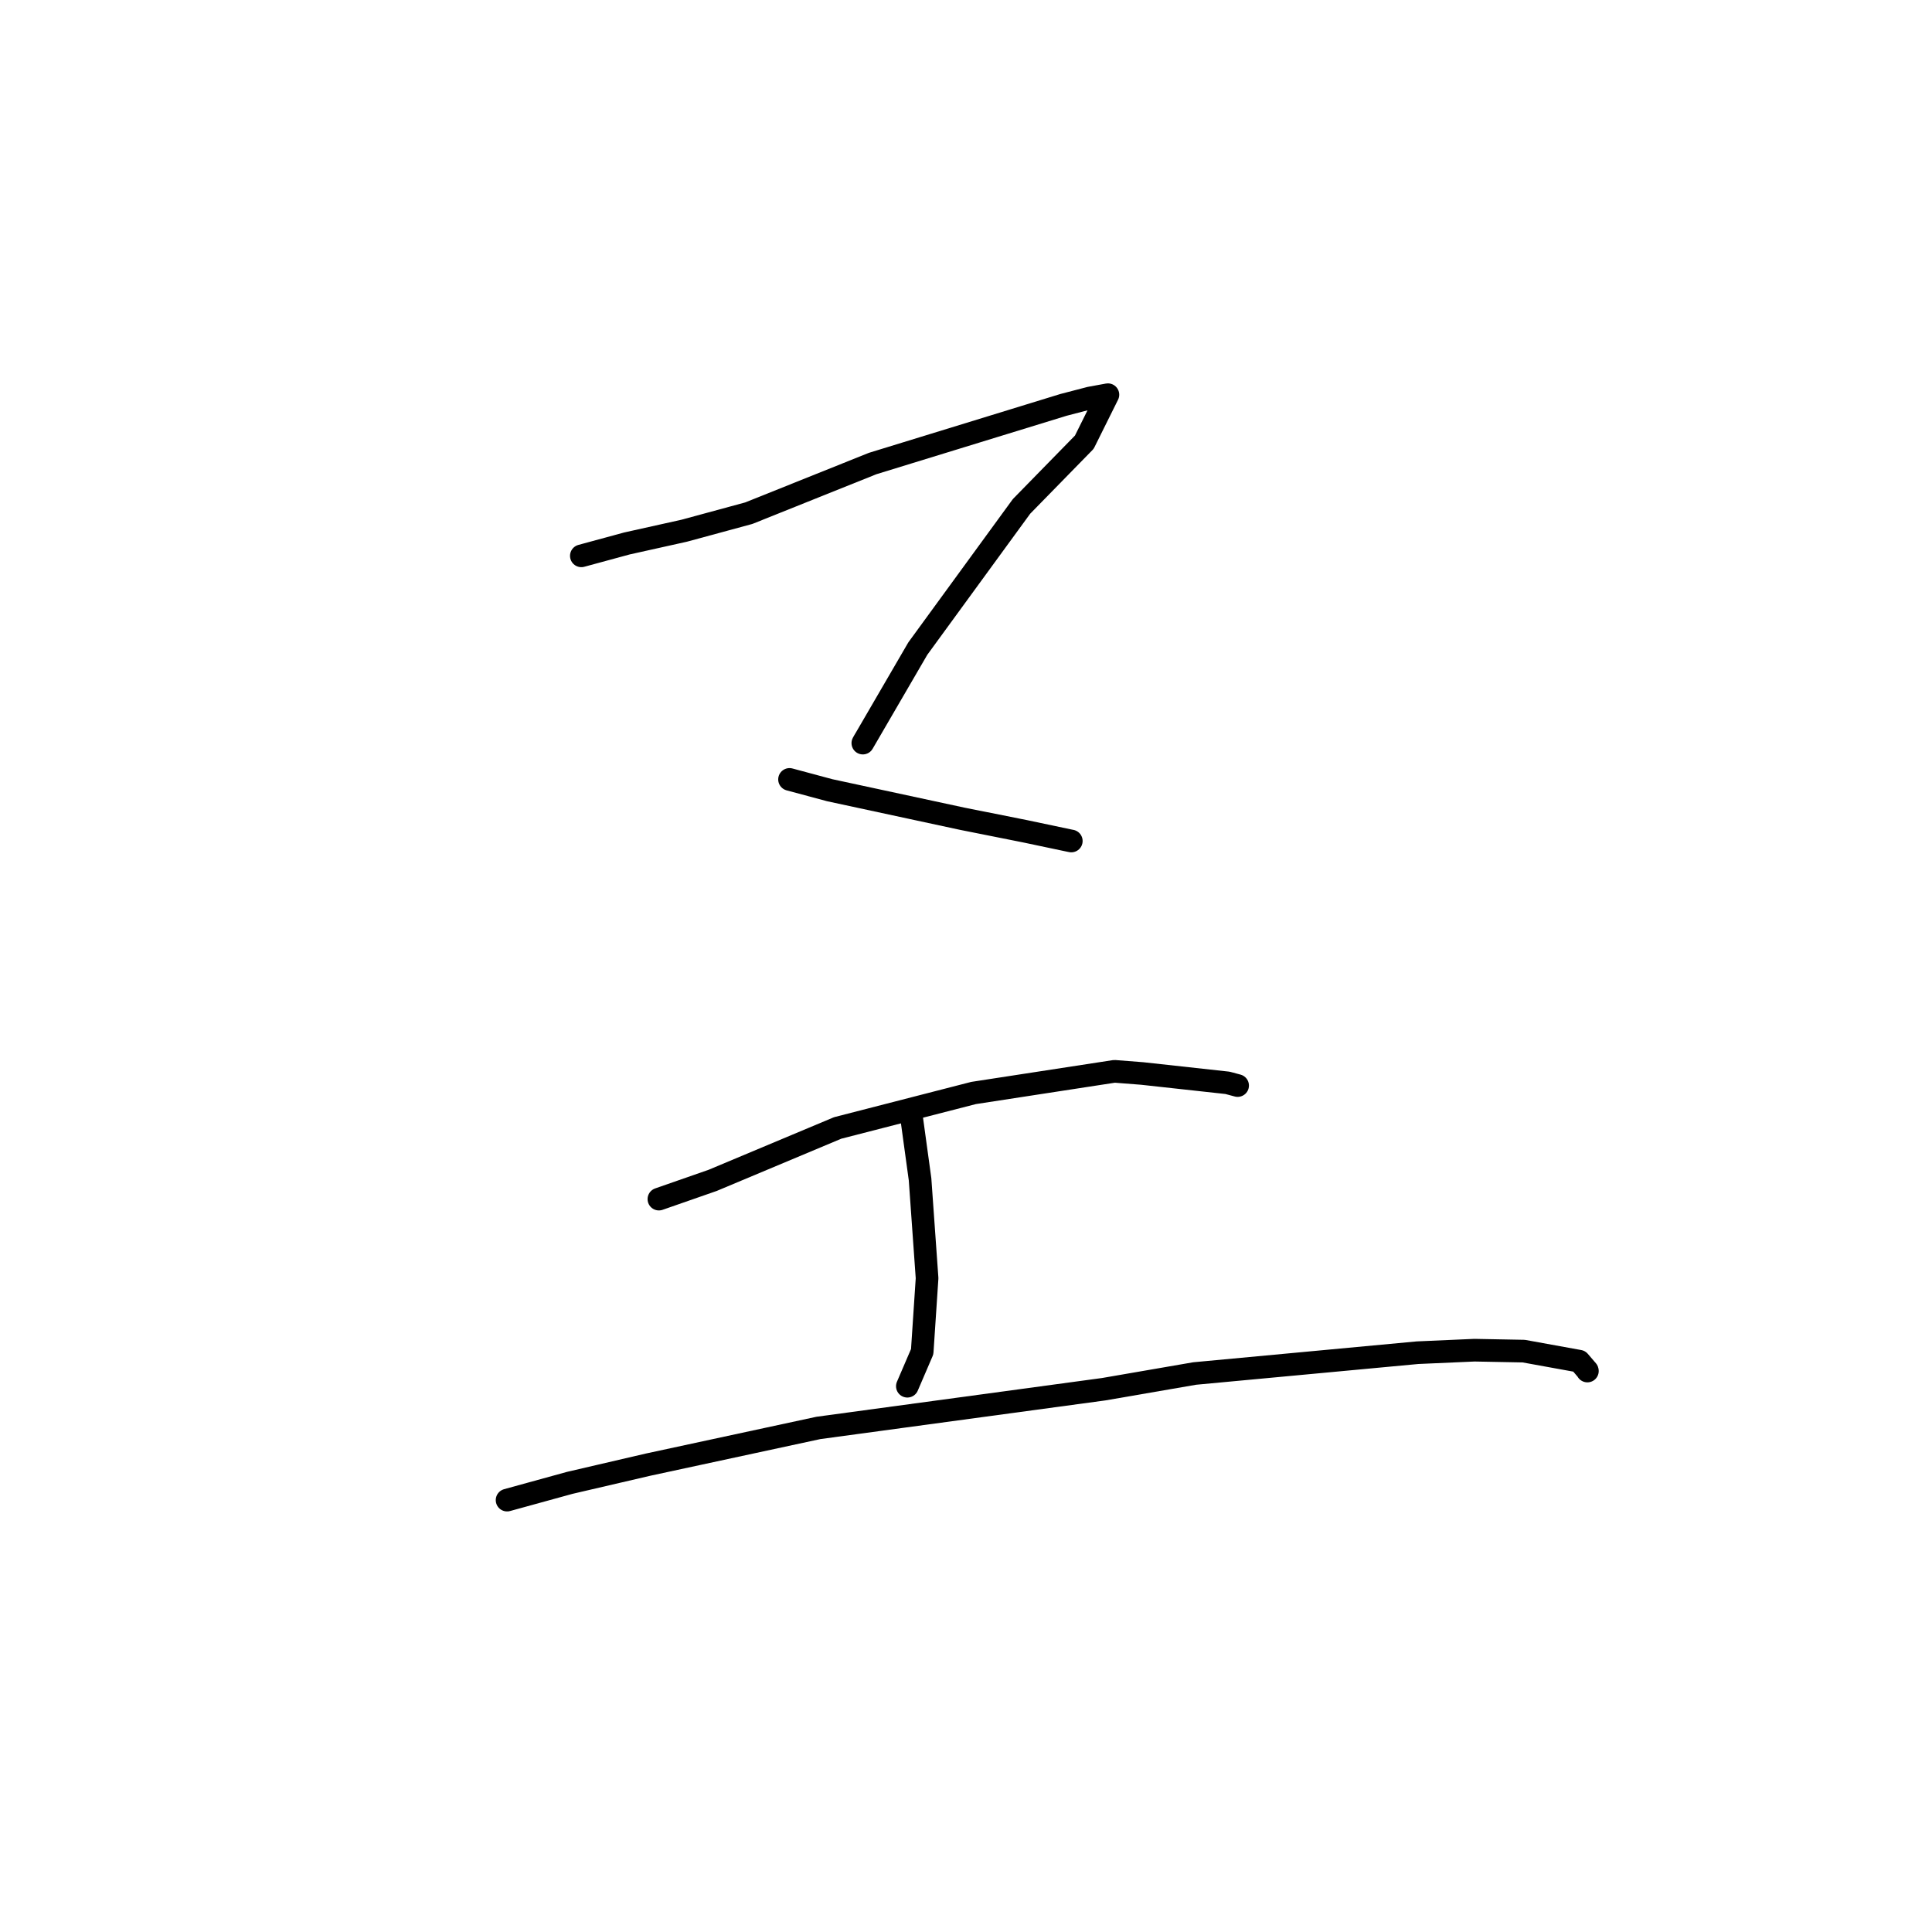 <?xml version="1.0" standalone="no"?>
    <svg width="256" height="256" xmlns="http://www.w3.org/2000/svg" version="1.1">
    <polyline stroke="black" stroke-width="3" stroke-linecap="round" fill="transparent" stroke-linejoin="round" points="77.031 73.652 83.06 72.014 90.66 70.323 99.22 67.999 115.628 61.421 140.924 53.647 144.427 52.735 146.781 52.304 146.802 52.3 146.804 52.3 146.804 52.3 143.677 58.592 135.356 67.101 121.616 85.94 114.33 98.465 114.59 98.006 " />
        <polyline stroke="black" stroke-width="3" stroke-linecap="round" fill="transparent" stroke-linejoin="round" points="104.616 103.276 109.939 104.707 127.483 108.484 135.815 110.146 141.757 111.398 141.936 111.432 141.95 111.435 141.953 111.436 " />
        <polyline stroke="black" stroke-width="3" stroke-linecap="round" fill="transparent" stroke-linejoin="round" points="87.307 158.889 94.429 156.406 110.995 149.459 129.003 144.827 147.674 141.957 151.35 142.243 162.657 143.483 163.869 143.809 163.977 143.838 163.991 143.842 " />
        <polyline stroke="black" stroke-width="3" stroke-linecap="round" fill="transparent" stroke-linejoin="round" points="120.715 147.545 121.913 156.268 122.842 169.372 122.196 179.105 120.408 183.265 120.229 183.681 " />
        <polyline stroke="black" stroke-width="3" stroke-linecap="round" fill="transparent" stroke-linejoin="round" points="67.19 198.773 75.5 196.485 85.861 194.076 108.446 189.207 146.247 184.078 158.3 181.997 187.829 179.24 195.373 178.907 201.899 179.031 209.254 180.365 210.328 181.615 210.336 181.657 210.337 181.665 210.338 181.669 " />
        </svg>